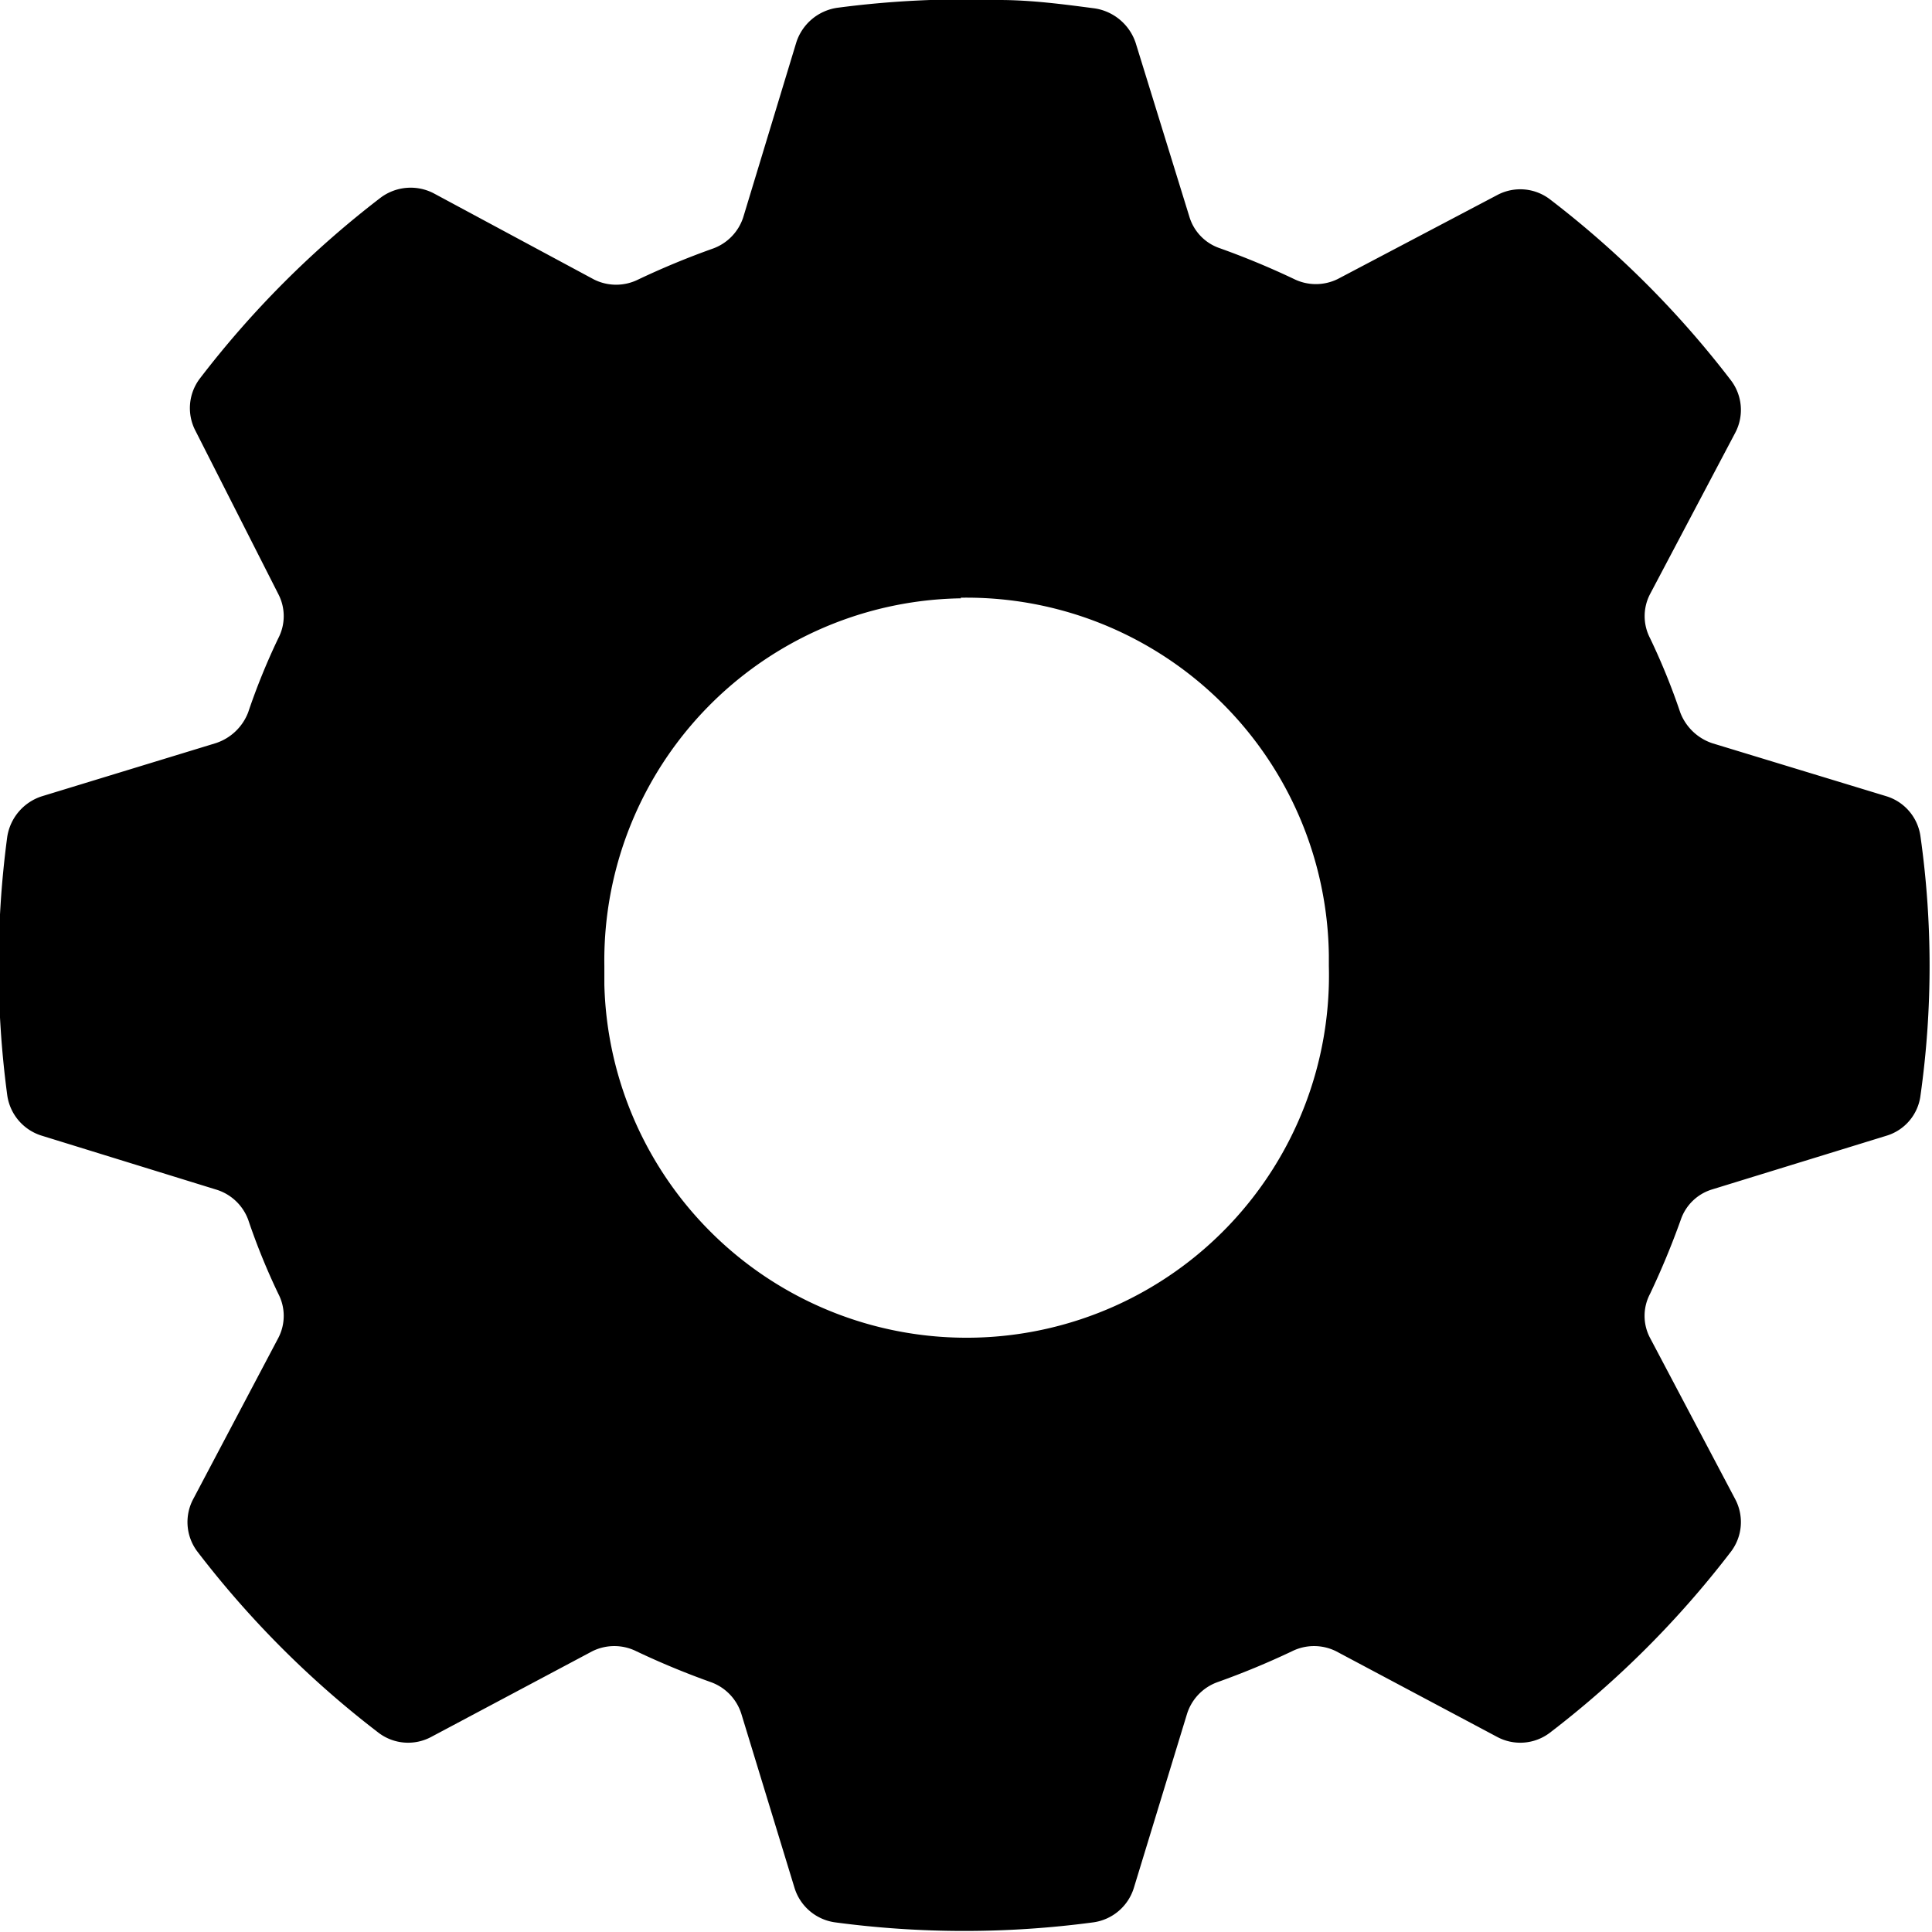<svg xmlns="http://www.w3.org/2000/svg" xmlns:xlink="http://www.w3.org/1999/xlink" viewBox="0 0 32 32">
    <defs>
        <symbol id="asset" viewBox="0 0 31.98 32" fill="currentColor">
            <path d="M16.54,0a16.11,16.11,0,0,0-2.69.13.84.84,0,0,0-.67.57L12.3,3.6a.82.82,0,0,1-.51.52,13.26,13.26,0,0,0-1.23.51.82.82,0,0,1-.73,0L7.17,3.2a.83.83,0,0,0-.87.07,16.1,16.1,0,0,0-3,3,.81.81,0,0,0-.07.87L4.6,9.84a.79.79,0,0,1,0,.73,10.92,10.92,0,0,0-.5,1.23.86.86,0,0,1-.54.51l-2.88.88a.84.84,0,0,0-.57.67,16.14,16.14,0,0,0,0,4.28.82.82,0,0,0,.57.67l2.88.89a.82.82,0,0,1,.54.5,10.92,10.92,0,0,0,.5,1.23.79.79,0,0,1,0,.73L3.19,24.83a.81.81,0,0,0,.07.87,16.1,16.1,0,0,0,3,3,.81.81,0,0,0,.87.07l2.67-1.42a.82.82,0,0,1,.73,0,13.26,13.26,0,0,0,1.23.51.82.82,0,0,1,.51.53l.88,2.88a.82.82,0,0,0,.67.57,16.14,16.14,0,0,0,4.28,0,.82.82,0,0,0,.67-.57l.88-2.88a.82.82,0,0,1,.51-.53,13.26,13.26,0,0,0,1.23-.51.82.82,0,0,1,.73,0l2.67,1.42a.81.81,0,0,0,.87-.07,16.1,16.1,0,0,0,3-3,.81.81,0,0,0,.07-.87l-1.41-2.67a.78.78,0,0,1,0-.73,13.26,13.26,0,0,0,.51-1.23.79.79,0,0,1,.52-.5l2.89-.89a.8.8,0,0,0,.56-.67,15.34,15.34,0,0,0,0-4.28.81.81,0,0,0-.56-.67l-2.89-.88a.86.86,0,0,1-.53-.51,10.92,10.92,0,0,0-.5-1.23.79.79,0,0,1,0-.73l1.41-2.67a.81.81,0,0,0-.07-.87,16.1,16.1,0,0,0-3-3,.81.81,0,0,0-.87-.07L22.15,4.62a.82.82,0,0,1-.73,0,13.26,13.26,0,0,0-1.23-.51.79.79,0,0,1-.5-.52L18.8.71a.85.85,0,0,0-.67-.57C17.6.07,17.07,0,16.54,0Zm-.64,9.9A6,6,0,0,1,22,15.82h0V16a6,6,0,0,1-12,.31V16a6,6,0,0,1,5.91-6.09Z"/>
        </symbol>
    </defs>
    <use xlink:href="#asset"/>
</svg>
